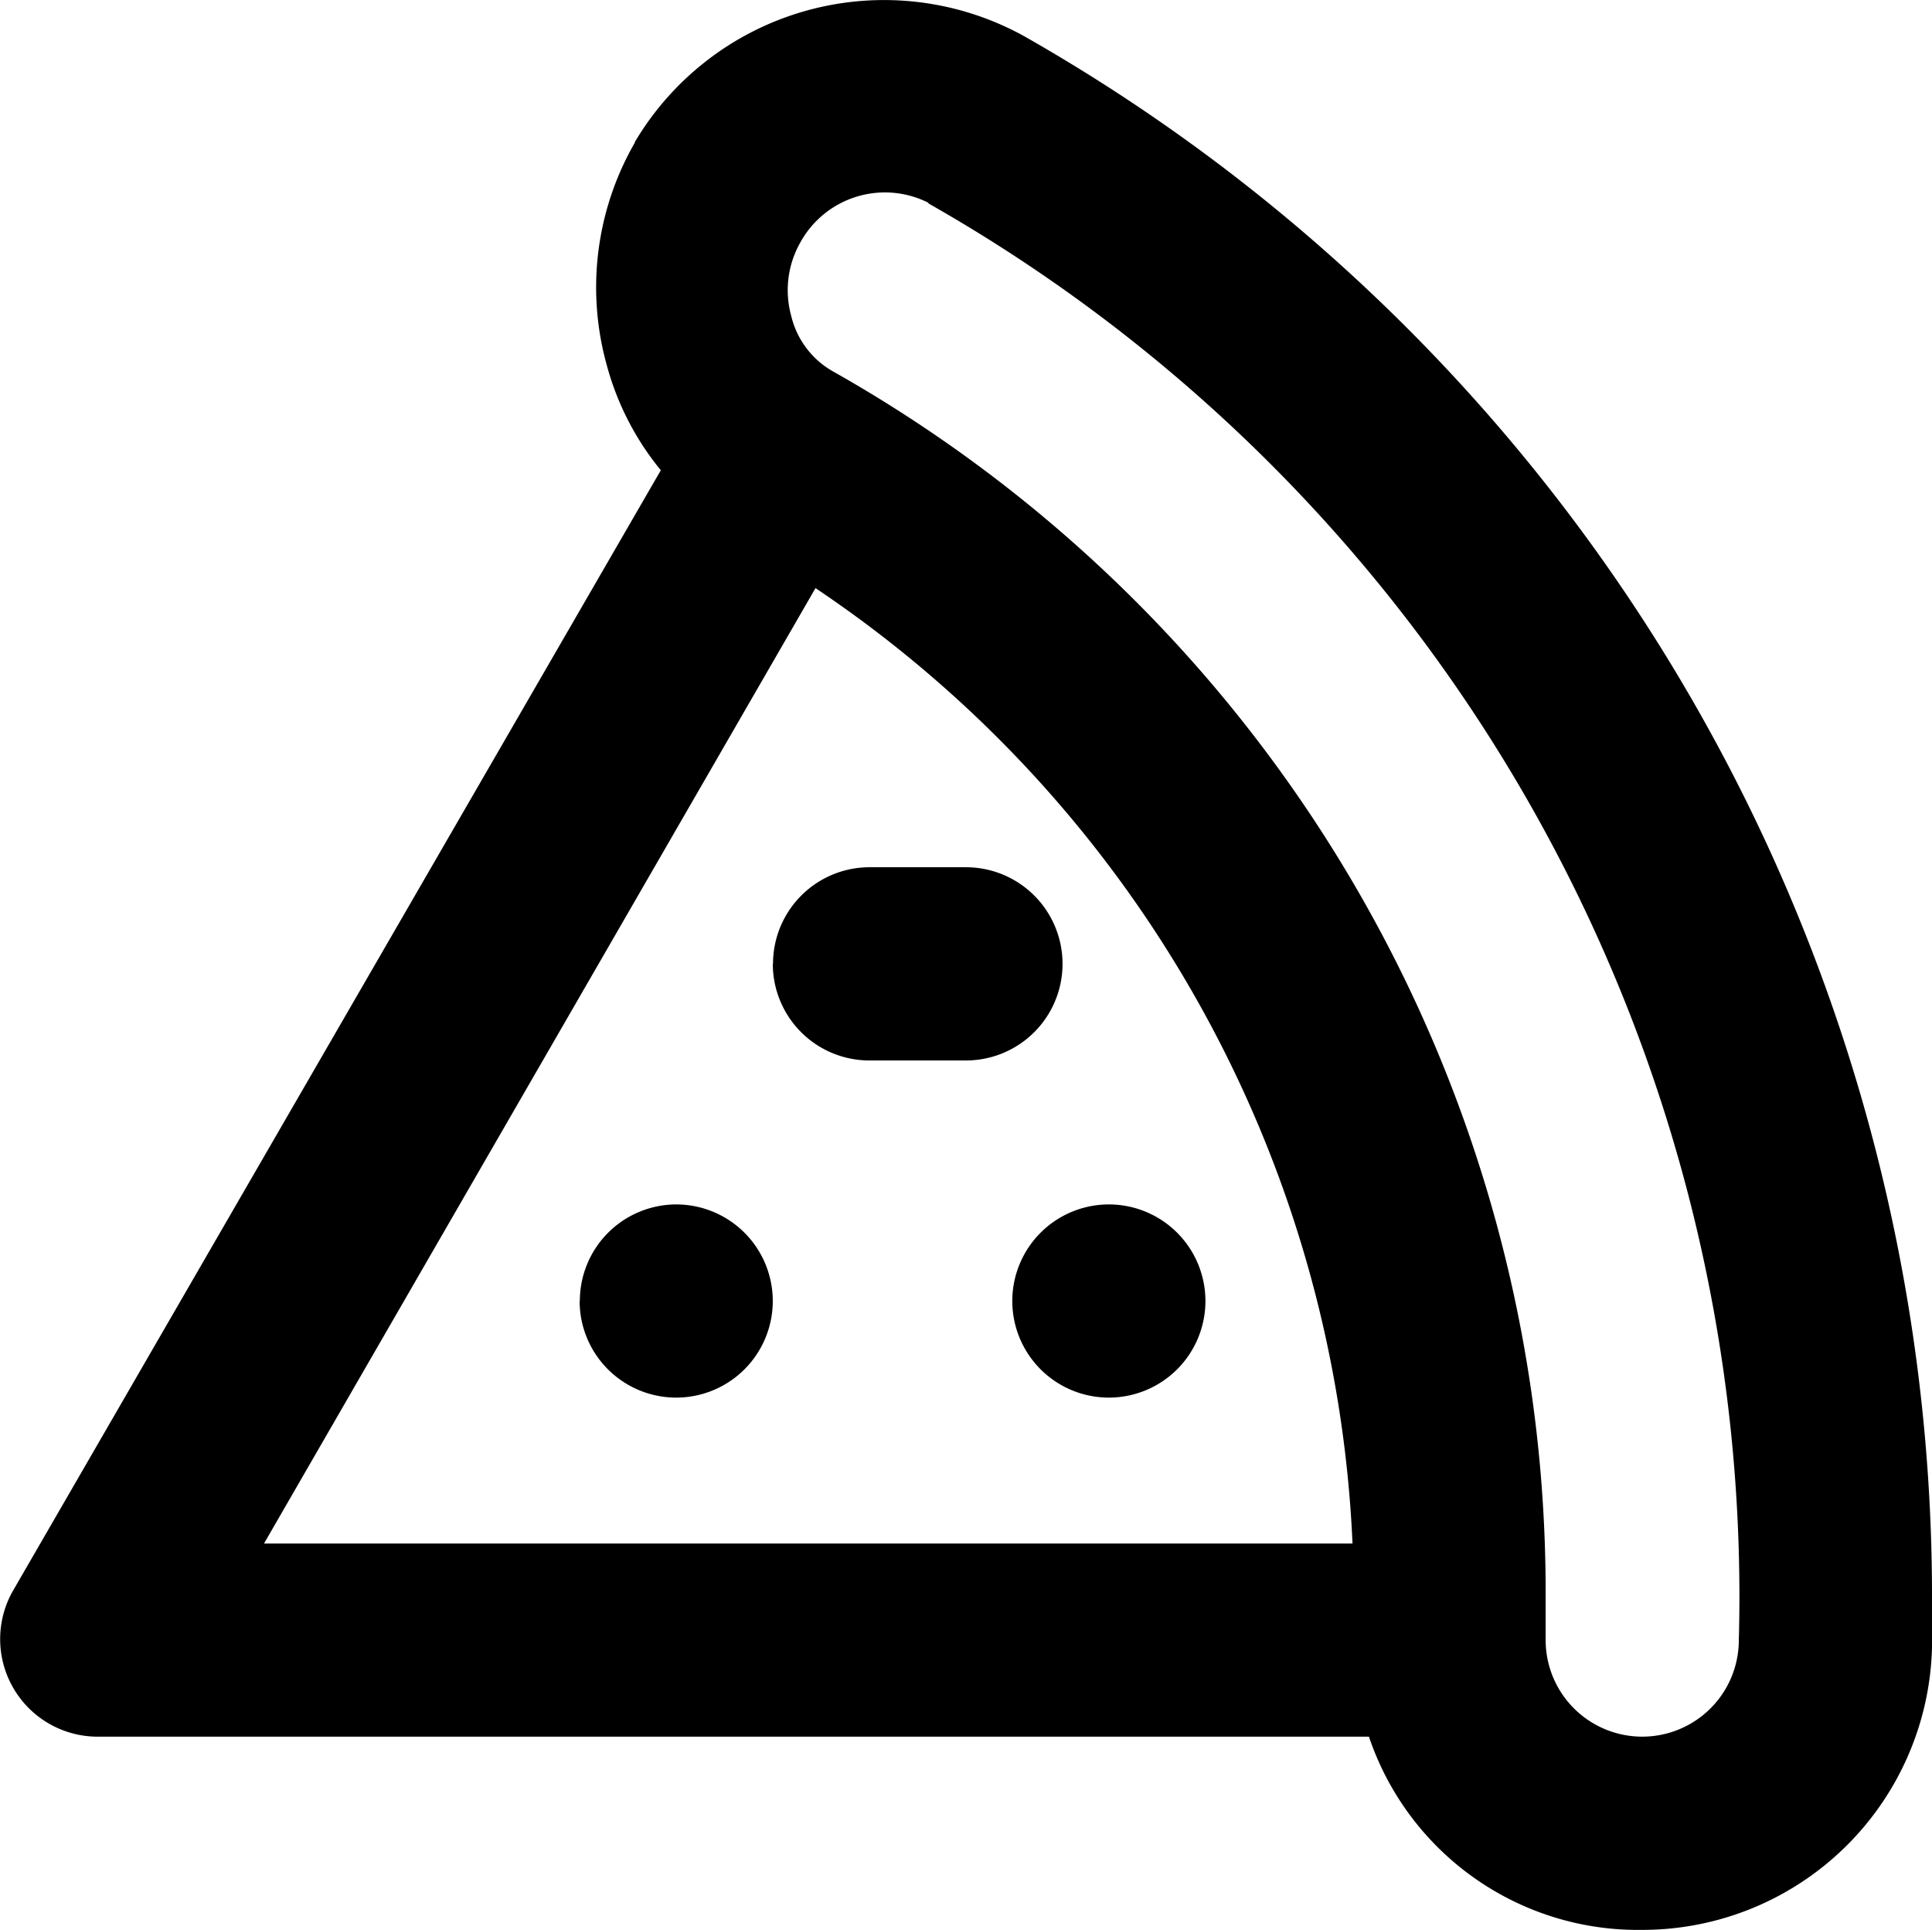 <svg xmlns="http://www.w3.org/2000/svg" width="38.934" height="38.885" viewBox="0 0 38.934 38.885">
    <path d="M20.4 26.214a1.946 1.946 0 1 0 1.946-1.946 1.946 1.946 0 0 0-1.946 1.946zm-8.719 0a1.946 1.946 0 1 0 1.946-1.946 1.946 1.946 0 0 0-1.942 1.946zm3.893-6.793a1.946 1.946 0 0 0 1.946 1.946h1.946a1.946 1.946 0 1 0 0-3.893h-1.942a1.946 1.946 0 0 0-1.946 1.947zM12.791 2.878a5.839 5.839 0 0 0-.564 4.476 5.644 5.644 0 0 0 1.09 2.121L.261 32.053a1.966 1.966 0 0 0 1.693 2.939h25.633a5.722 5.722 0 0 0 5.508 3.893 5.839 5.839 0 0 0 5.839-5.683v-1.13A36.143 36.143 0 0 0 20.619.718a5.839 5.839 0 0 0-7.824 2.141zm-7.47 28.221L16.434 11.85a24.465 24.465 0 0 1 10.822 19.249zm13.39-27a32.269 32.269 0 0 1 16.33 28.946 1.946 1.946 0 1 1-3.893 0v-.993A28.221 28.221 0 0 0 16.8 7.491a1.752 1.752 0 0 1-.856-1.129 1.946 1.946 0 0 1 .175-1.46 1.946 1.946 0 0 1 2.589-.817z"/>
</svg>
